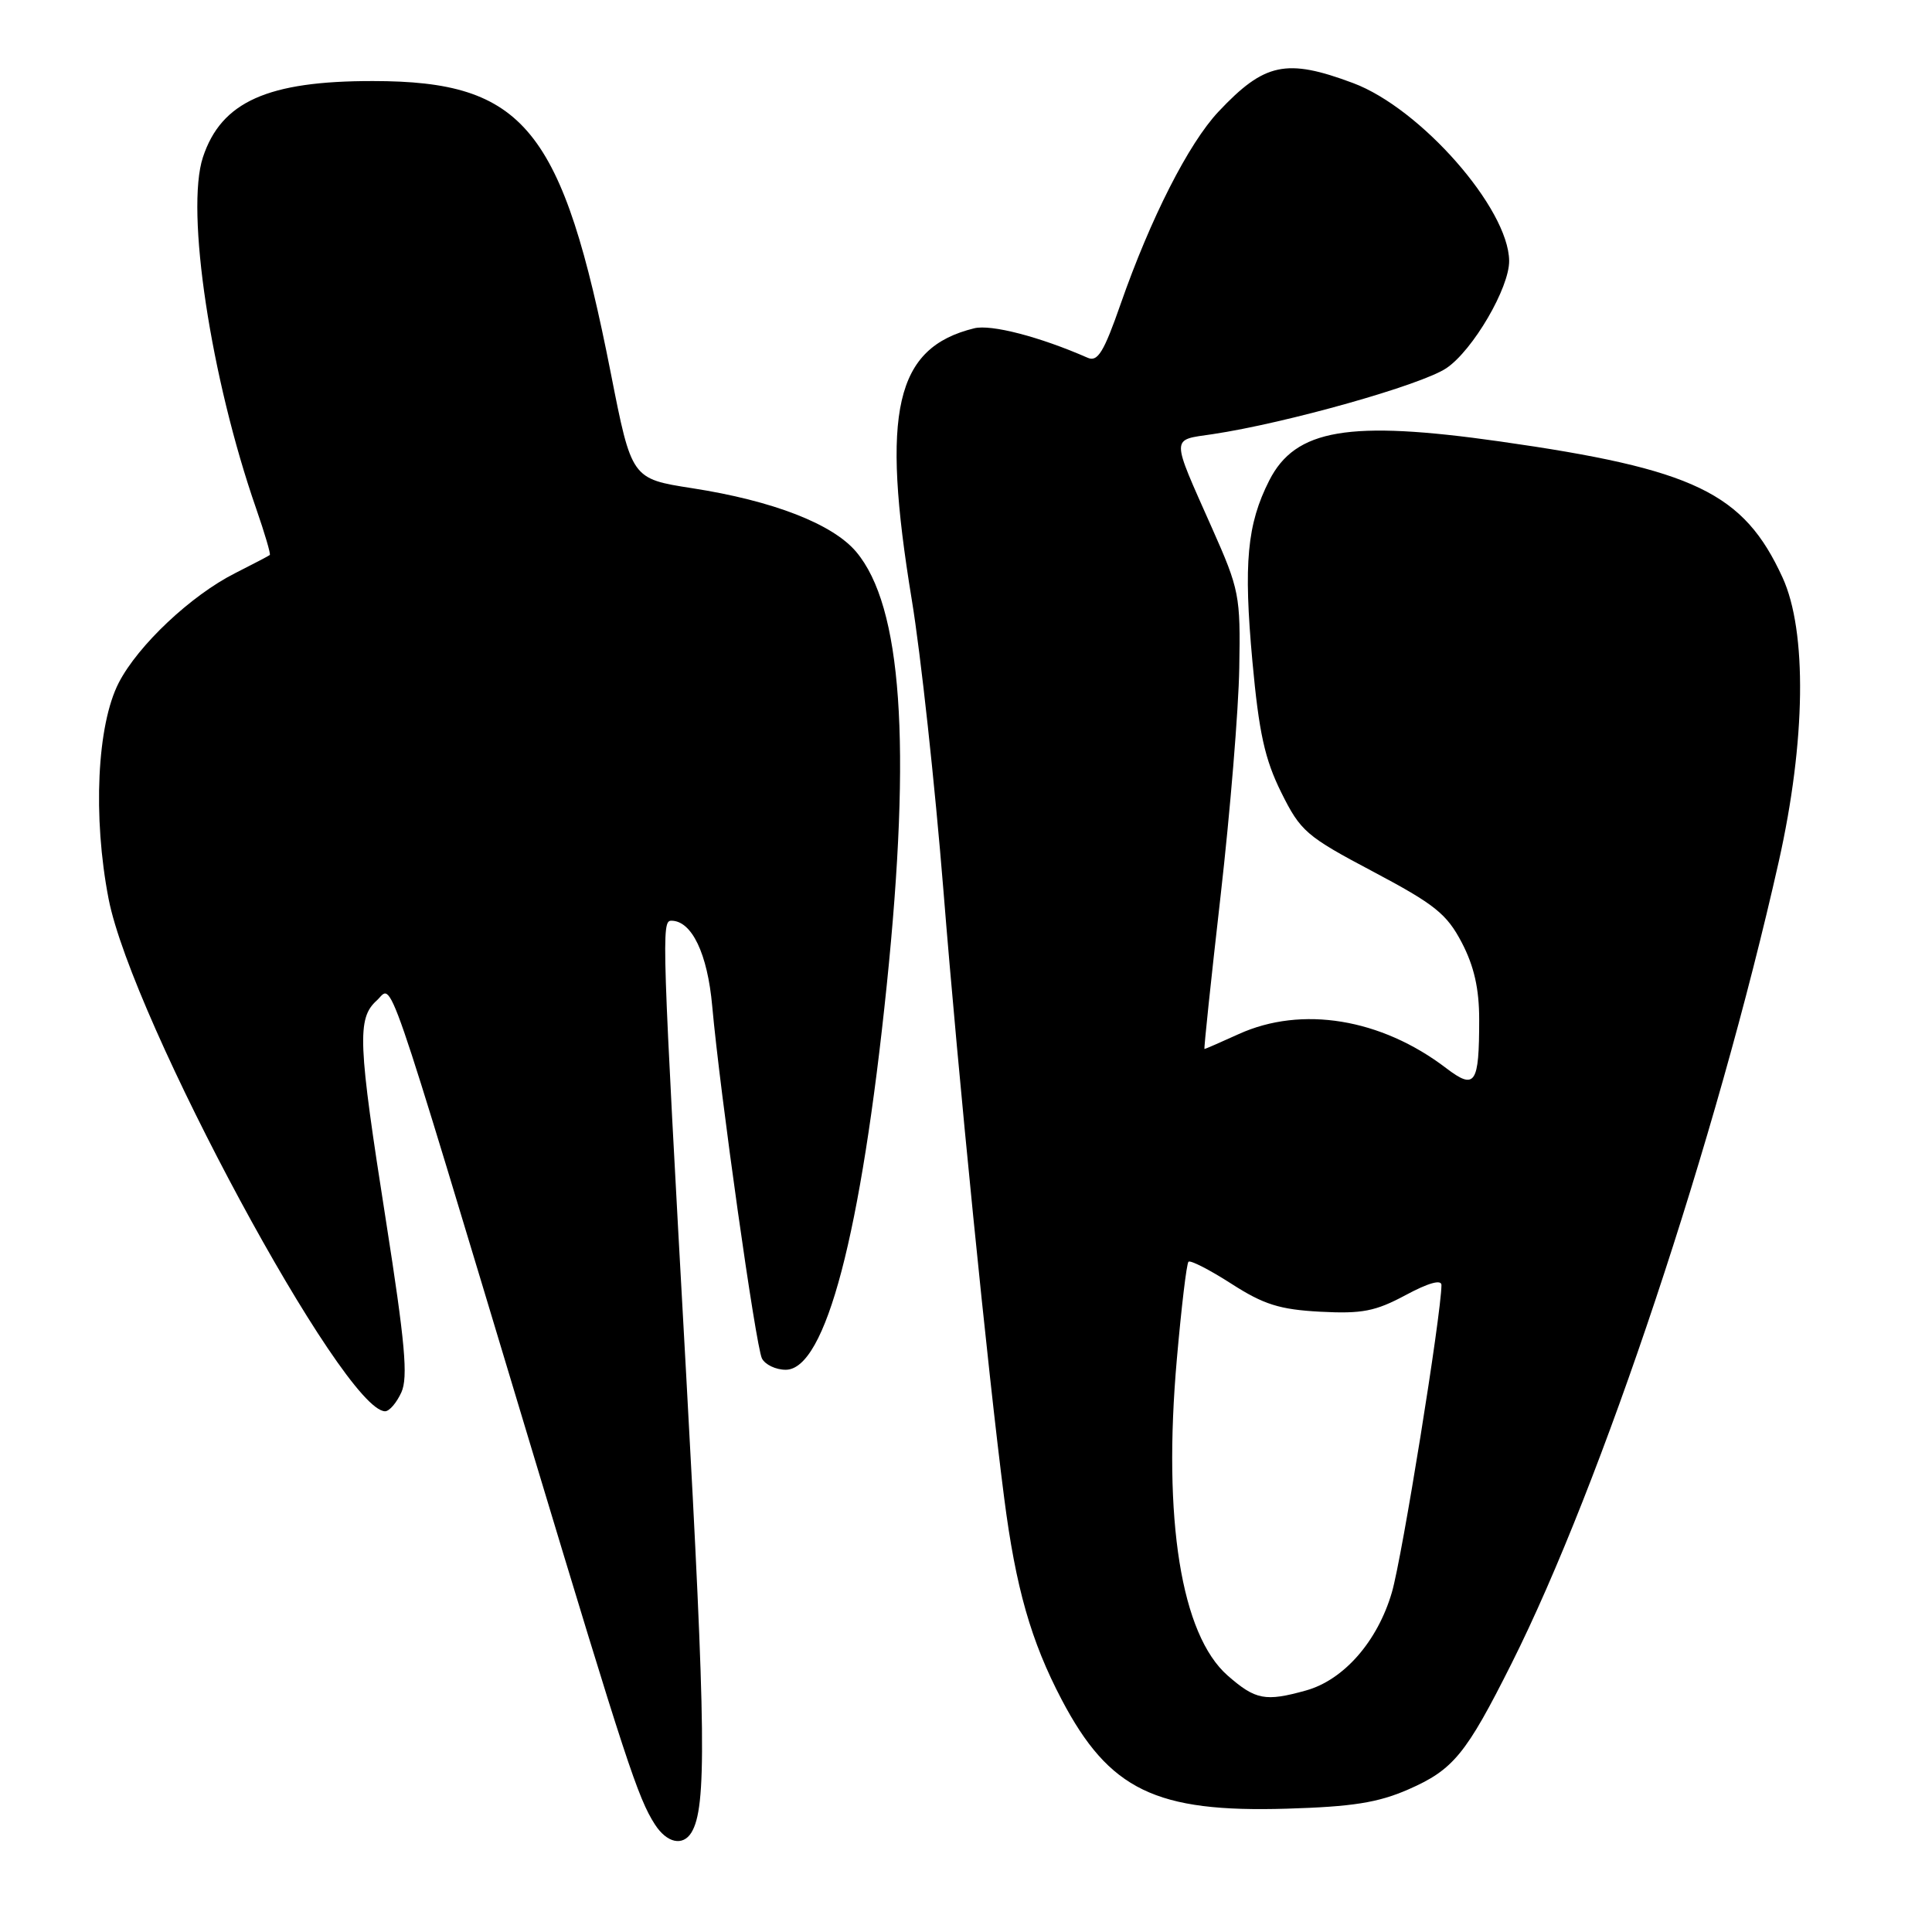 <?xml version="1.0" encoding="UTF-8" standalone="no"?>
<!DOCTYPE svg PUBLIC "-//W3C//DTD SVG 1.1//EN" "http://www.w3.org/Graphics/SVG/1.1/DTD/svg11.dtd" >
<svg xmlns="http://www.w3.org/2000/svg" xmlns:xlink="http://www.w3.org/1999/xlink" version="1.1" viewBox="0 0 256 256">
 <g >
 <path fill="currentColor"
d=" M 91.61 242.83 C 93.65 239.52 93.54 229.51 90.92 182.13 C 87.69 123.82 87.63 122.00 88.96 122.00 C 91.66 122.00 93.75 126.36 94.37 133.29 C 95.41 144.88 100.14 178.36 100.96 180.00 C 101.38 180.82 102.79 181.50 104.11 181.50 C 109.39 181.50 114.10 163.59 117.50 130.53 C 120.79 98.50 119.51 80.32 113.45 73.12 C 110.33 69.42 102.42 66.35 91.72 64.69 C 83.69 63.44 83.69 63.44 80.94 49.47 C 74.53 16.94 69.50 10.75 49.43 10.74 C 35.47 10.72 29.32 13.48 26.89 20.83 C 24.56 27.89 27.92 50.10 33.95 67.41 C 35.08 70.67 35.89 73.42 35.75 73.54 C 35.61 73.66 33.54 74.74 31.15 75.95 C 25.32 78.89 18.30 85.50 15.74 90.46 C 12.85 96.06 12.28 108.22 14.39 119.11 C 17.50 135.08 45.52 187.00 51.03 187.00 C 51.59 187.00 52.55 185.88 53.18 184.50 C 54.09 182.51 53.68 177.95 51.14 161.75 C 47.42 138.09 47.29 134.95 49.92 132.57 C 52.14 130.56 50.57 126.01 70.45 192.00 C 82.90 233.30 84.53 238.27 86.78 241.75 C 88.36 244.20 90.47 244.67 91.61 242.83 Z  M 186.61 237.11 C 192.57 234.50 194.25 232.46 200.29 220.42 C 212.24 196.61 227.39 151.12 235.70 114.14 C 239.27 98.21 239.47 83.65 236.19 76.51 C 231.04 65.29 224.54 62.16 198.72 58.49 C 178.72 55.65 171.64 56.85 168.18 63.67 C 165.24 69.47 164.76 74.62 165.95 87.63 C 166.82 97.12 167.59 100.60 169.77 105.00 C 172.33 110.16 173.08 110.81 181.95 115.50 C 190.12 119.83 191.70 121.09 193.70 124.91 C 195.32 128.02 196.00 131.00 196.00 135.08 C 196.00 143.69 195.47 144.46 191.62 141.53 C 183.01 134.96 172.49 133.23 164.14 137.02 C 161.74 138.11 159.70 139.00 159.60 139.00 C 159.50 139.00 160.46 129.89 161.73 118.75 C 163.00 107.61 164.12 94.00 164.21 88.50 C 164.38 78.92 164.23 78.14 160.61 70.00 C 155.10 57.59 155.09 58.36 160.67 57.53 C 170.39 56.08 188.37 51.01 191.66 48.78 C 195.17 46.41 200.02 38.11 199.97 34.55 C 199.89 27.62 188.24 14.36 179.30 11.01 C 170.44 7.70 167.56 8.31 161.45 14.80 C 157.49 19.02 152.46 28.91 148.48 40.31 C 146.27 46.65 145.45 47.99 144.13 47.41 C 137.78 44.62 131.33 42.95 129.09 43.50 C 118.62 46.07 116.70 54.45 120.82 79.50 C 122.00 86.65 123.88 103.97 125.01 118.00 C 126.96 142.45 130.88 181.63 133.06 198.50 C 134.59 210.39 136.61 217.46 140.67 225.20 C 146.97 237.19 153.13 240.18 170.50 239.66 C 179.18 239.40 182.58 238.87 186.61 237.11 Z  M 162.67 222.02 C 156.51 216.61 154.06 201.36 155.94 180.07 C 156.54 173.23 157.23 167.43 157.48 167.19 C 157.72 166.94 160.28 168.25 163.16 170.10 C 167.45 172.86 169.56 173.52 174.94 173.81 C 180.48 174.10 182.24 173.76 186.25 171.61 C 189.26 169.99 191.00 169.50 191.00 170.28 C 190.98 174.14 185.79 206.38 184.43 211.00 C 182.53 217.50 178.05 222.61 173.04 224.00 C 167.66 225.50 166.36 225.25 162.67 222.02 Z "/>
</g>
</svg>